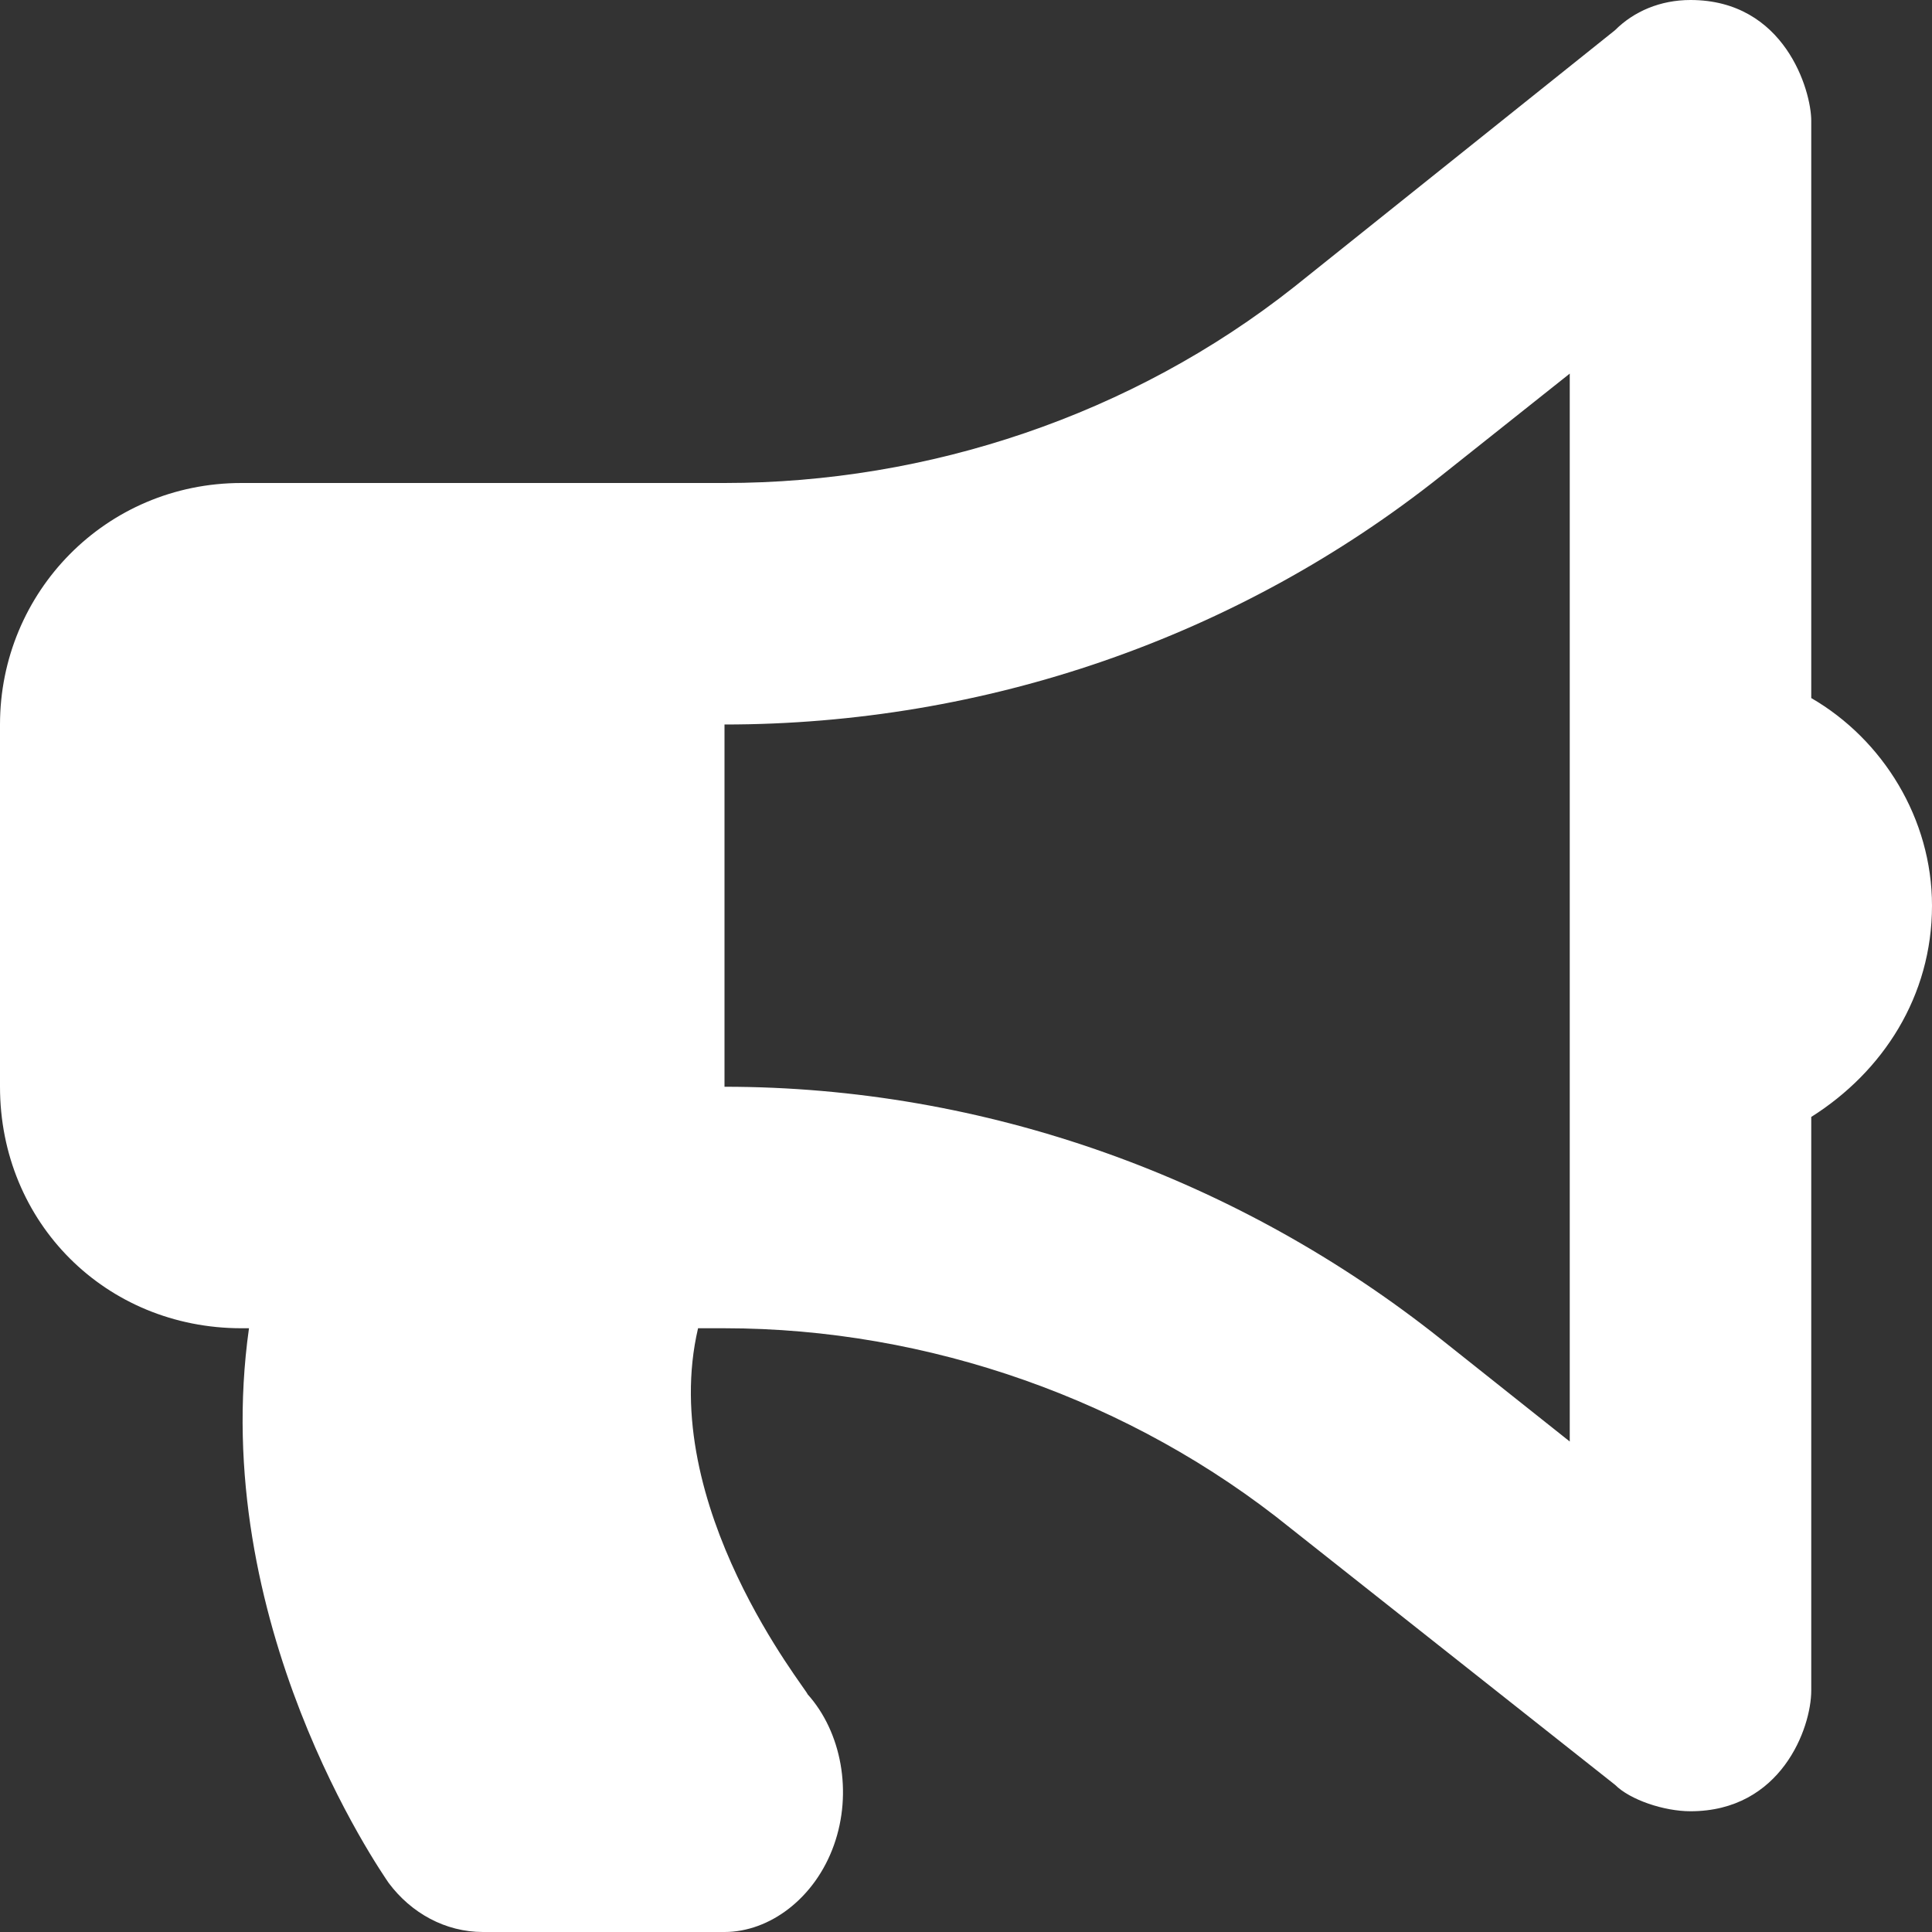 <svg width="16" height="16" viewBox="0 0 16 16" fill="none" xmlns="http://www.w3.org/2000/svg">
<rect x="0" y="0" width="16" height="16" fill="#333333" stroke="none"/>
<path d="M15 5.781V1C15 0.75 14.781 0 14 0C13.75 0 13.531 0.094 13.375 0.25L10.719 2.375C9.375 3.438 7.688 4 6 4H2C0.875 4 0 4.906 0 6V9C0 10.125 0.875 11 2 11H2.062C1.719 13.438 3.156 15.5 3.219 15.594C3.406 15.844 3.688 16 4 16H6C6.375 16 6.75 15.719 6.906 15.281C7.062 14.844 6.969 14.344 6.688 14.031C6.688 14 5.438 12.469 5.781 11H6C7.688 11 9.375 11.594 10.688 12.656L13.375 14.781C13.5 14.906 13.781 15 14 15C14.75 15 15 14.312 15 14V9.25C15.594 8.875 16 8.25 16 7.5C16 6.781 15.594 6.125 15 5.781ZM13 11.938L11.938 11.094C10.25 9.75 8.156 9 6 9V6C8.156 6 10.25 5.281 11.938 3.938L13 3.094V11.938Z" fill="white"/>
</svg>
